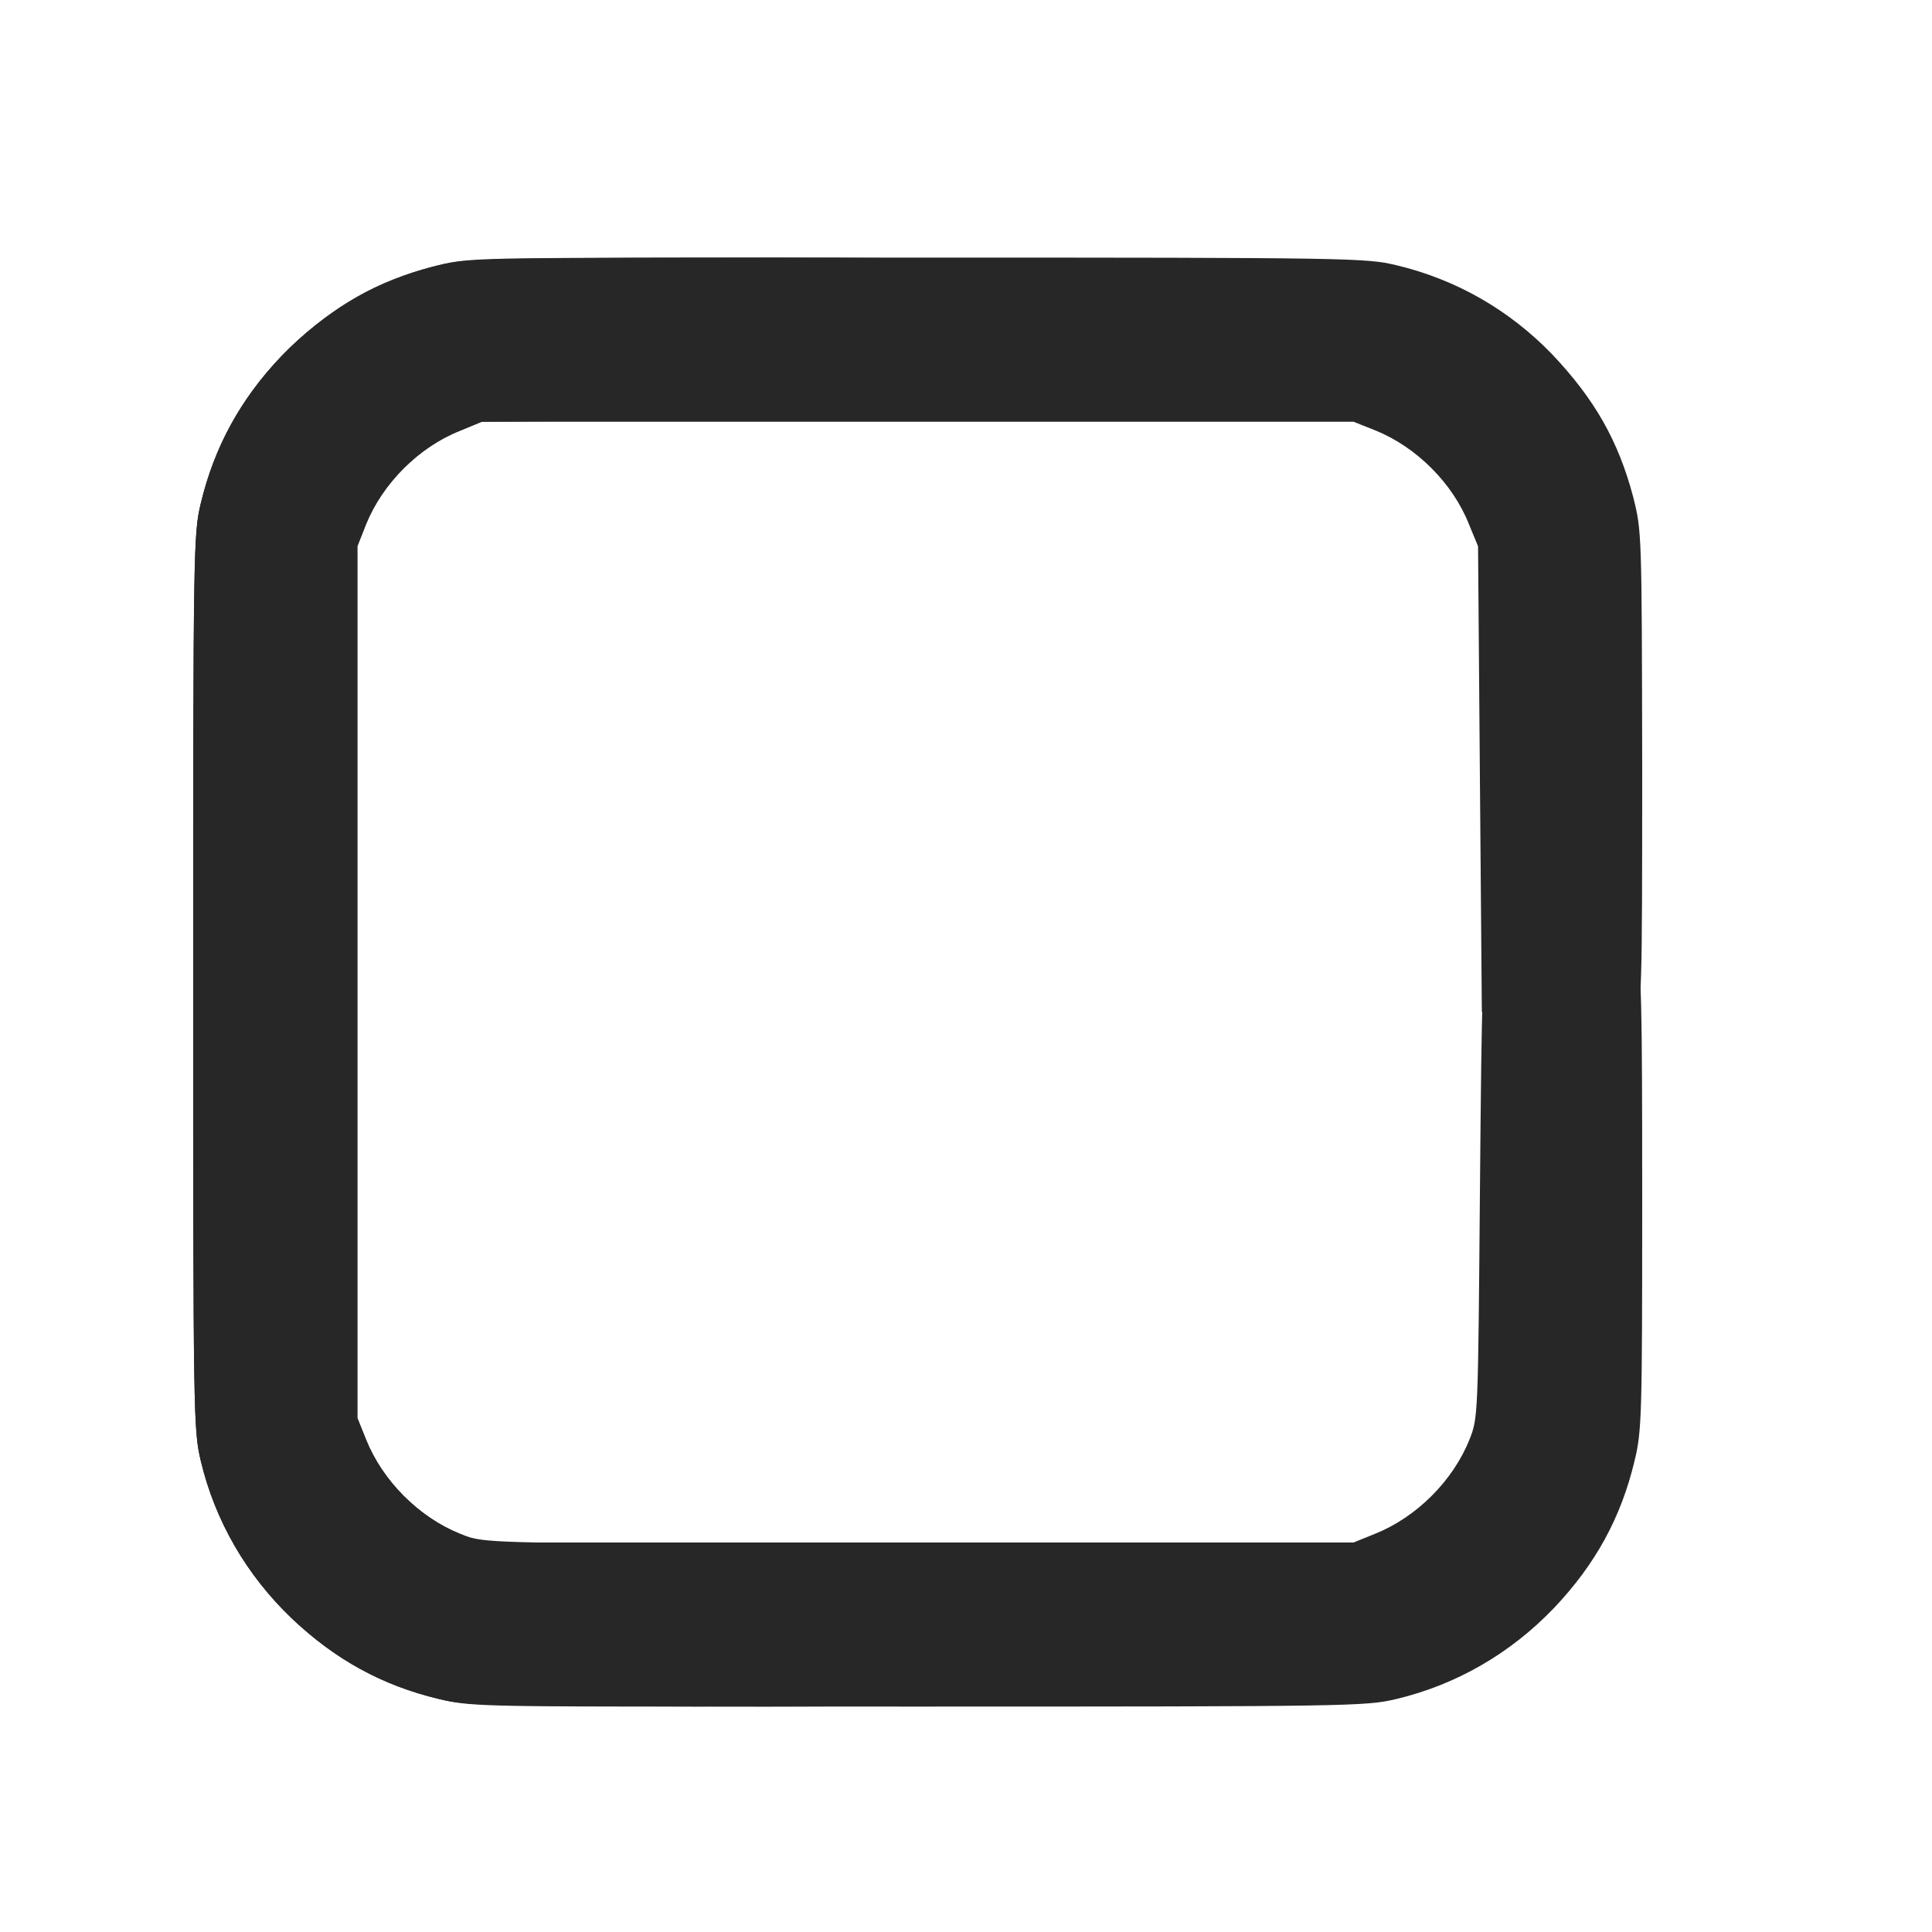 <svg width="28" height="28" viewBox="0 0 28 28" fill="none" xmlns="http://www.w3.org/2000/svg">
<path d="M6.267 3.865C5.458 4.078 4.851 4.422 4.2 5.04C3.56 5.658 3.117 6.424 2.909 7.299C2.805 7.737 2.8 7.95 2.8 14.233C2.8 20.517 2.805 20.73 2.909 21.168C3.117 22.043 3.571 22.825 4.227 23.454C4.862 24.055 5.54 24.427 6.365 24.624C6.803 24.728 7.016 24.733 13.3 24.733C19.583 24.733 19.797 24.728 20.234 24.624C21.109 24.416 21.891 23.962 22.52 23.306C23.122 22.672 23.494 21.994 23.69 21.168C23.794 20.741 23.8 20.523 23.8 17.389C23.8 14.436 23.789 14.042 23.712 13.889C23.466 13.408 22.952 13.145 22.422 13.227C22.121 13.276 21.727 13.561 21.59 13.823C21.481 14.037 21.476 14.14 21.448 17.296C21.421 20.539 21.421 20.55 21.295 20.867C21.055 21.463 20.529 21.988 19.928 22.229L19.616 22.355H13.3H6.983L6.666 22.229C6.07 21.988 5.545 21.463 5.304 20.861L5.179 20.55V14.233V7.917L5.304 7.6C5.545 7.004 6.07 6.479 6.666 6.244L6.983 6.112L10.358 6.085L13.726 6.058L13.967 5.894C14.705 5.369 14.64 4.247 13.841 3.843C13.639 3.739 13.513 3.733 10.199 3.733C6.776 3.739 6.765 3.739 6.267 3.865Z" fill="#272727"/>
<path d="M23.669 7.201C23.455 6.391 23.111 5.784 22.493 5.133C21.875 4.494 21.109 4.051 20.234 3.843C19.797 3.739 19.583 3.733 13.3 3.733C7.016 3.733 6.803 3.739 6.365 3.843C5.49 4.051 4.708 4.504 4.079 5.161C3.478 5.795 3.106 6.473 2.909 7.299C2.805 7.737 2.8 7.95 2.8 14.233C2.8 20.517 2.805 20.73 2.909 21.168C3.117 22.043 3.571 22.825 4.227 23.454C4.862 24.055 5.54 24.427 6.365 24.624C6.792 24.728 7.011 24.733 10.144 24.733C13.098 24.733 13.491 24.723 13.644 24.646C14.126 24.4 14.388 23.886 14.306 23.355C14.257 23.055 13.973 22.661 13.71 22.524C13.497 22.415 13.393 22.409 10.237 22.382C6.994 22.355 6.983 22.355 6.666 22.229C6.07 21.988 5.545 21.463 5.304 20.861L5.179 20.55L5.179 14.233L5.179 7.917L5.304 7.6C5.545 7.004 6.07 6.479 6.672 6.238L6.983 6.112L13.3 6.112L19.616 6.112L19.933 6.238C20.529 6.479 21.055 7.004 21.29 7.6L21.421 7.917L21.448 11.291L21.476 14.66L21.64 14.901C22.165 15.639 23.286 15.573 23.69 14.775C23.794 14.572 23.8 14.447 23.8 11.133C23.794 7.709 23.794 7.698 23.669 7.201Z" fill="#272727"/>
</svg>
